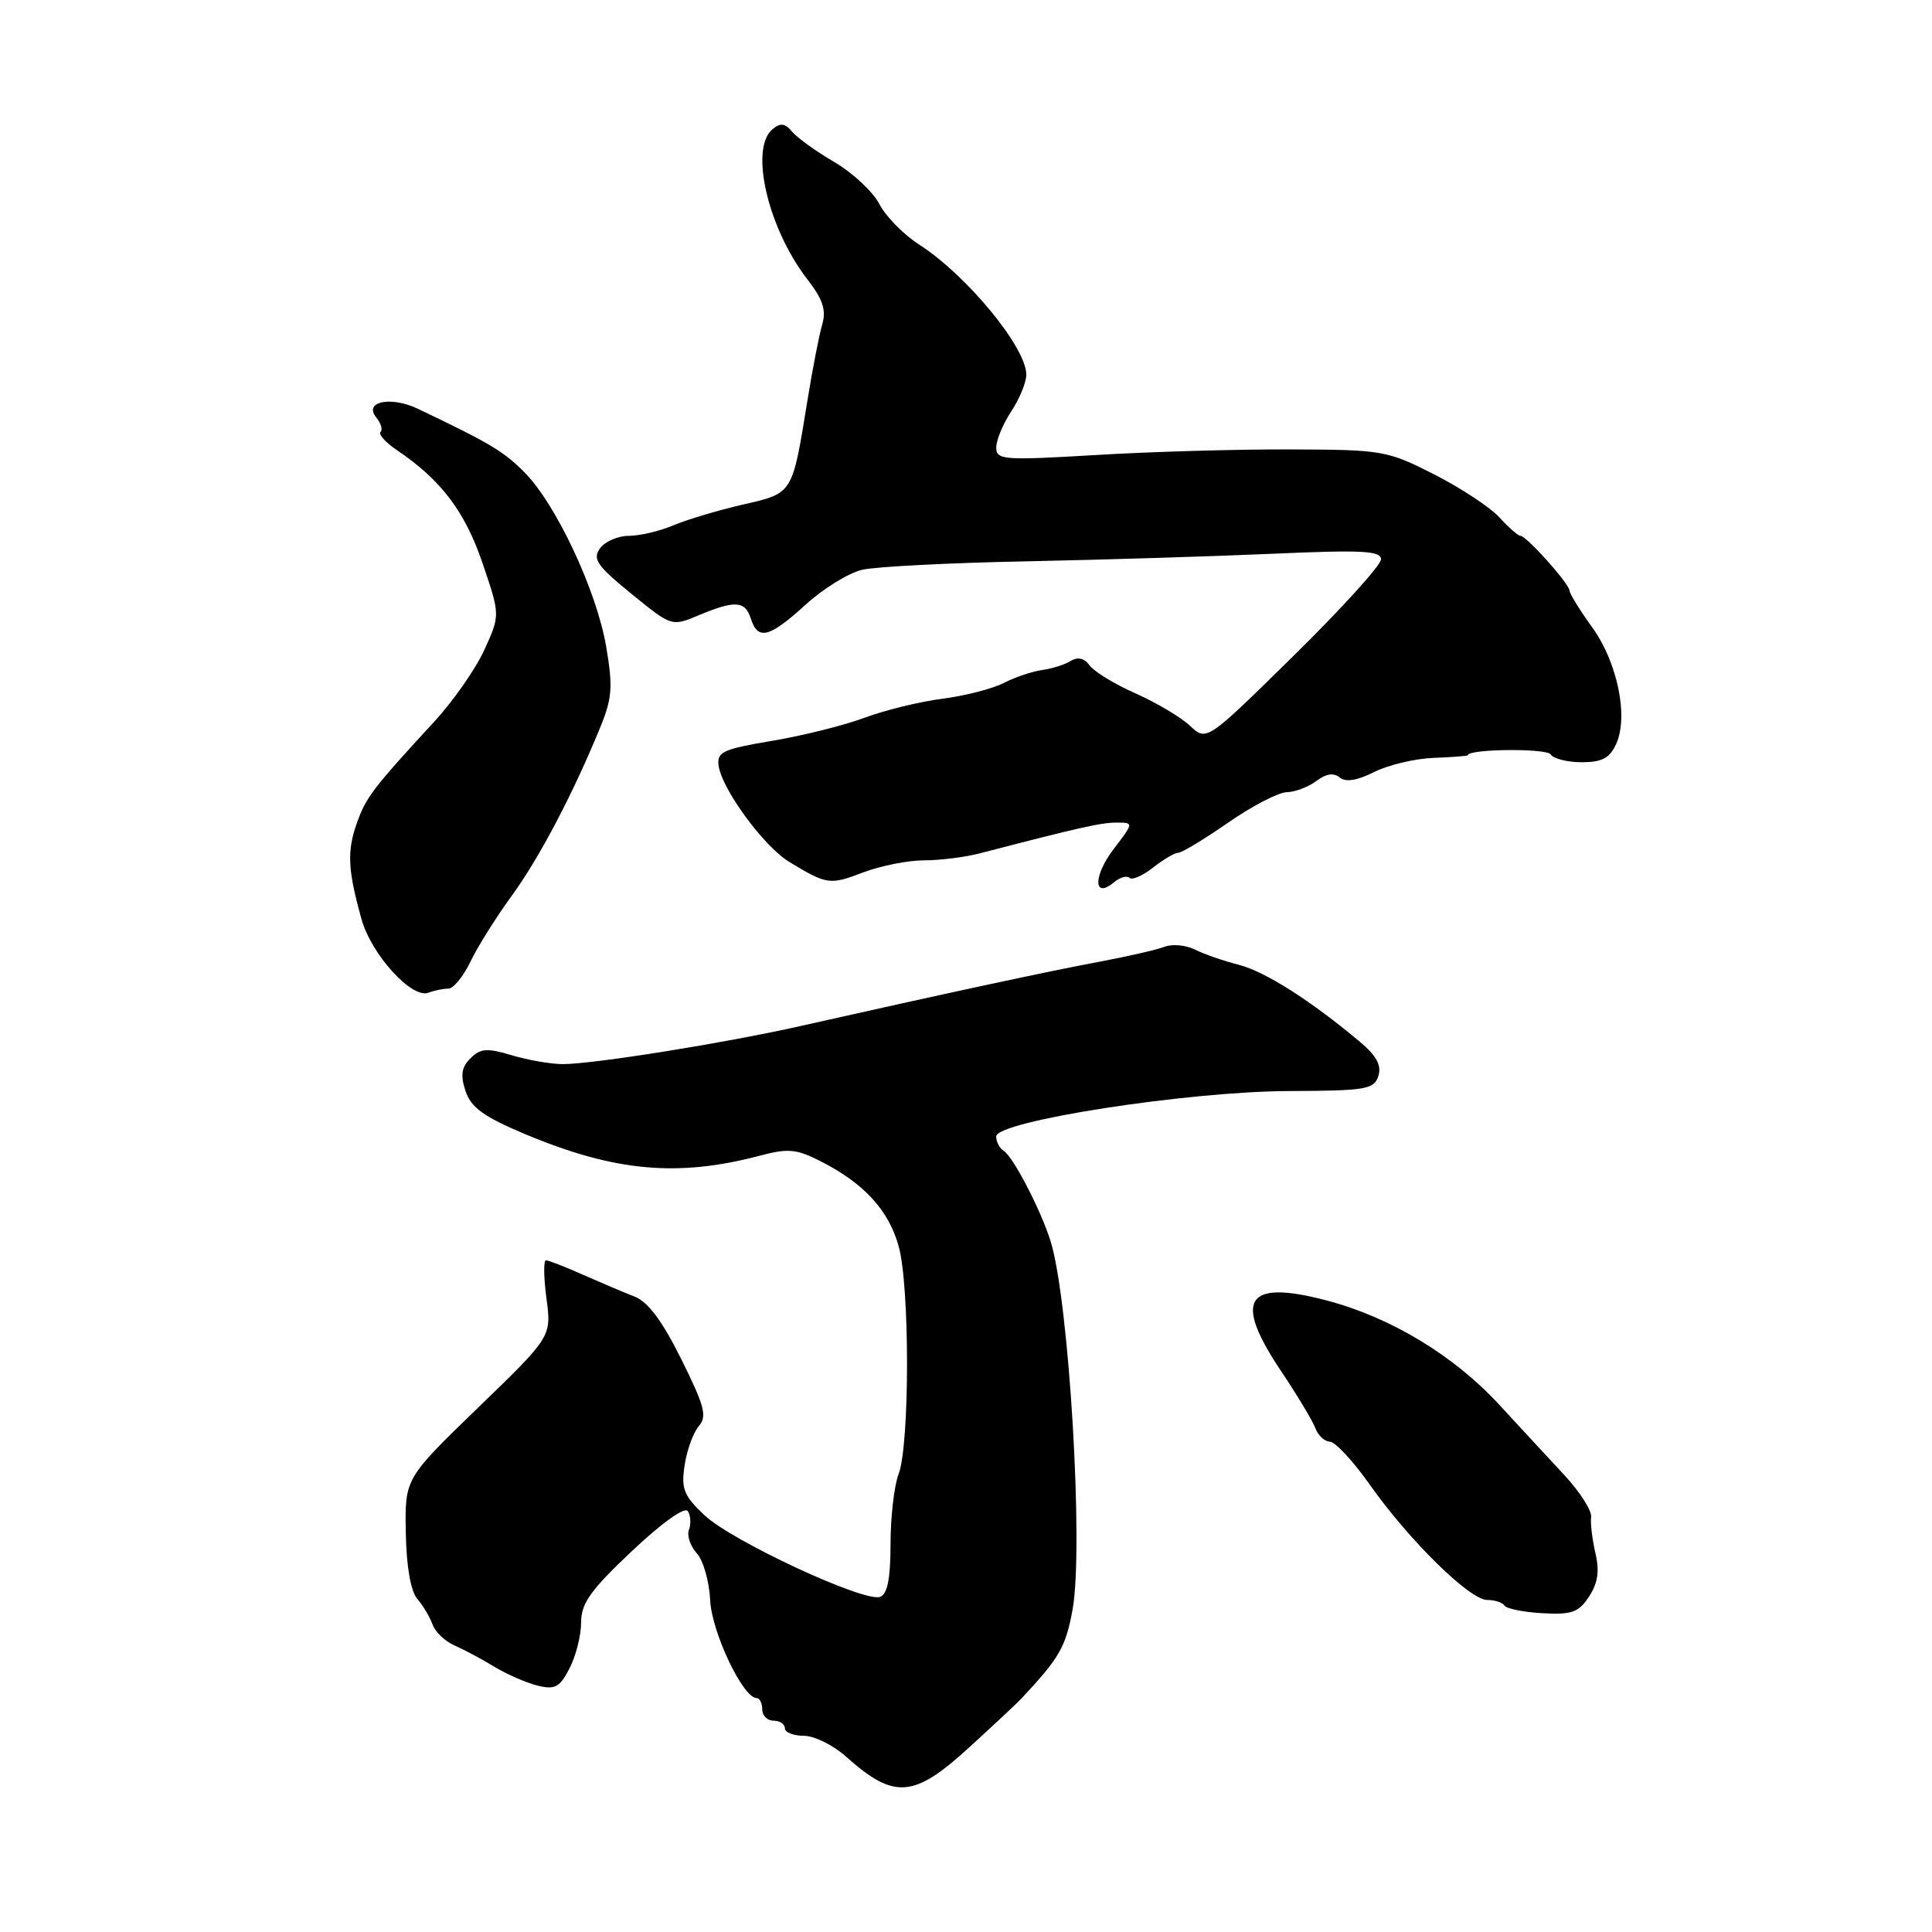 <?xml version="1.0" encoding="UTF-8" standalone="no"?>
<!DOCTYPE svg PUBLIC "-//W3C//DTD SVG 1.1//EN" "http://www.w3.org/Graphics/SVG/1.1/DTD/svg11.dtd" >
<svg xmlns="http://www.w3.org/2000/svg" xmlns:xlink="http://www.w3.org/1999/xlink" version="1.1" viewBox="0 0 256 256">
 <g >
 <path fill="currentColor"
d=" M 128.50 231.47 C 131.80 228.45 134.88 225.57 135.34 225.07 C 140.37 219.69 141.21 218.25 142.11 213.34 C 143.62 205.21 141.66 172.34 139.21 164.47 C 137.93 160.36 134.26 153.28 133.01 152.51 C 132.46 152.16 132.00 151.30 132.00 150.59 C 132.00 148.56 157.34 144.62 170.76 144.57 C 181.03 144.53 182.07 144.35 182.64 142.57 C 183.08 141.17 182.40 139.90 180.21 138.06 C 173.70 132.59 167.64 128.74 164.15 127.84 C 162.14 127.33 159.52 126.42 158.32 125.82 C 157.12 125.22 155.32 125.06 154.32 125.45 C 153.32 125.84 149.35 126.75 145.50 127.47 C 138.89 128.70 125.24 131.64 106.00 135.97 C 96.00 138.22 78.62 141.00 74.57 141.00 C 73.01 141.00 69.97 140.47 67.82 139.83 C 64.53 138.84 63.67 138.91 62.34 140.23 C 61.14 141.43 60.99 142.47 61.69 144.58 C 62.42 146.76 64.09 147.97 69.56 150.27 C 81.44 155.25 89.82 156.02 100.77 153.11 C 104.45 152.14 105.56 152.25 108.77 153.89 C 114.51 156.82 117.75 160.36 119.08 165.14 C 120.56 170.45 120.55 191.42 119.07 195.32 C 118.48 196.86 118.00 201.04 118.00 204.60 C 118.00 209.15 117.59 211.22 116.63 211.59 C 114.57 212.38 96.96 204.20 93.33 200.76 C 90.59 198.17 90.24 197.28 90.72 194.13 C 91.02 192.13 91.87 189.81 92.60 188.96 C 93.72 187.66 93.36 186.31 90.28 180.11 C 87.75 175.02 85.86 172.49 84.07 171.80 C 82.66 171.25 79.58 169.94 77.22 168.90 C 74.87 167.85 72.68 167.00 72.34 167.00 C 72.01 167.00 72.04 169.28 72.41 172.06 C 73.08 177.11 73.08 177.11 63.36 186.51 C 53.64 195.91 53.64 195.91 53.77 203.07 C 53.85 207.59 54.42 210.84 55.30 211.87 C 56.07 212.77 56.98 214.29 57.32 215.27 C 57.67 216.24 58.97 217.48 60.22 218.03 C 61.48 218.58 63.85 219.84 65.50 220.85 C 67.15 221.85 69.72 222.97 71.22 223.35 C 73.54 223.92 74.16 223.59 75.47 221.06 C 76.31 219.43 77.00 216.70 77.00 214.99 C 77.00 212.45 78.23 210.72 83.74 205.52 C 87.77 201.73 90.75 199.60 91.15 200.24 C 91.52 200.83 91.58 201.94 91.29 202.70 C 91.00 203.45 91.46 204.85 92.32 205.81 C 93.19 206.76 93.98 209.55 94.10 212.02 C 94.29 216.25 98.44 224.99 100.25 225.00 C 100.66 225.00 101.00 225.68 101.00 226.50 C 101.00 227.32 101.67 228.00 102.50 228.00 C 103.33 228.00 104.00 228.45 104.00 229.00 C 104.00 229.55 105.13 230.00 106.51 230.00 C 107.89 230.00 110.40 231.24 112.09 232.75 C 118.50 238.48 121.08 238.28 128.50 231.47 Z  M 210.56 211.55 C 211.73 209.76 211.96 208.17 211.40 205.79 C 210.98 203.98 210.72 201.82 210.83 201.00 C 210.94 200.18 209.34 197.67 207.27 195.44 C 205.19 193.21 201.29 188.99 198.60 186.07 C 192.60 179.58 184.23 174.53 175.76 172.31 C 165.02 169.49 163.35 172.17 169.83 181.80 C 171.93 184.94 173.94 188.29 174.30 189.25 C 174.65 190.21 175.51 191.01 176.22 191.03 C 176.92 191.04 179.30 193.60 181.50 196.72 C 186.72 204.12 194.75 212.00 197.05 212.00 C 198.06 212.00 199.09 212.34 199.35 212.75 C 199.61 213.16 201.88 213.62 204.38 213.76 C 208.28 213.98 209.18 213.65 210.56 211.55 Z  M 59.40 131.00 C 60.07 131.00 61.39 129.40 62.33 127.44 C 63.26 125.48 65.73 121.55 67.81 118.69 C 71.50 113.64 76.03 104.98 79.62 96.17 C 81.11 92.49 81.22 90.91 80.32 85.67 C 79.05 78.23 73.64 66.72 69.45 62.54 C 66.67 59.76 64.91 58.72 55.38 54.17 C 51.75 52.44 48.11 53.22 49.88 55.35 C 50.49 56.09 50.73 56.94 50.42 57.24 C 50.12 57.55 51.10 58.64 52.60 59.65 C 58.44 63.59 61.61 67.78 63.93 74.60 C 66.28 81.50 66.28 81.50 64.19 86.09 C 63.04 88.61 60.06 92.89 57.57 95.59 C 49.36 104.51 48.51 105.62 47.28 109.08 C 45.96 112.81 46.08 115.27 47.90 121.79 C 49.22 126.50 54.57 132.38 56.77 131.54 C 57.54 131.24 58.72 131.00 59.40 131.00 Z  M 149.66 116.32 C 149.99 116.66 151.39 116.05 152.77 114.97 C 154.14 113.89 155.65 113.00 156.12 113.00 C 156.59 113.00 159.57 111.20 162.74 109.00 C 165.91 106.80 169.40 104.99 170.50 104.97 C 171.60 104.95 173.36 104.28 174.42 103.49 C 175.71 102.51 176.72 102.36 177.52 103.02 C 178.31 103.67 179.81 103.44 182.10 102.29 C 183.97 101.35 187.53 100.51 190.00 100.42 C 192.47 100.33 194.50 100.17 194.50 100.07 C 194.50 99.23 204.96 99.13 205.47 99.96 C 205.83 100.53 207.68 101.00 209.58 101.00 C 212.27 101.00 213.29 100.46 214.15 98.58 C 215.81 94.93 214.32 87.75 210.95 83.09 C 209.33 80.85 207.99 78.68 207.97 78.26 C 207.94 77.34 202.26 71.00 201.47 71.00 C 201.16 71.00 199.91 69.91 198.70 68.58 C 197.49 67.24 193.60 64.68 190.06 62.87 C 183.81 59.70 183.22 59.59 171.06 59.55 C 164.15 59.52 152.54 59.85 145.25 60.29 C 132.90 61.02 132.00 60.95 132.01 59.29 C 132.01 58.30 132.91 56.15 134.00 54.50 C 135.09 52.85 135.99 50.67 135.99 49.65 C 136.01 46.06 128.08 36.43 121.78 32.40 C 119.73 31.08 117.37 28.68 116.52 27.04 C 115.68 25.41 113.00 22.91 110.58 21.49 C 108.15 20.07 105.62 18.25 104.95 17.44 C 104.03 16.33 103.41 16.25 102.37 17.11 C 99.29 19.67 101.73 30.21 106.97 37.00 C 109.04 39.67 109.50 41.09 108.95 43.00 C 108.54 44.38 107.67 48.88 107.00 53.00 C 104.96 65.58 105.12 65.32 98.43 66.86 C 95.17 67.61 91.02 68.85 89.22 69.61 C 87.41 70.38 84.76 71.00 83.33 71.00 C 81.89 71.00 80.18 71.74 79.51 72.65 C 78.48 74.07 79.08 74.94 83.65 78.67 C 89.00 83.03 89.00 83.03 92.62 81.51 C 97.42 79.51 98.74 79.60 99.50 82.00 C 100.42 84.89 101.96 84.49 106.74 80.13 C 109.07 78.00 112.44 75.92 114.24 75.50 C 116.03 75.08 125.83 74.58 136.00 74.38 C 146.18 74.17 160.91 73.72 168.75 73.37 C 180.52 72.85 183.00 72.98 182.99 74.12 C 182.99 74.88 177.79 80.62 171.43 86.87 C 159.88 98.24 159.88 98.24 157.68 96.17 C 156.47 95.03 153.23 93.11 150.49 91.89 C 147.74 90.68 145.01 89.02 144.40 88.19 C 143.68 87.21 142.82 87.00 141.90 87.57 C 141.13 88.05 139.42 88.60 138.09 88.78 C 136.77 88.96 134.48 89.74 133.00 90.50 C 131.52 91.26 127.88 92.20 124.91 92.58 C 121.93 92.96 117.30 94.09 114.60 95.09 C 111.91 96.10 106.39 97.48 102.33 98.16 C 95.79 99.26 94.97 99.63 95.22 101.45 C 95.64 104.56 101.21 112.15 104.54 114.18 C 109.56 117.23 109.95 117.29 114.32 115.62 C 116.66 114.73 120.30 114.00 122.42 114.00 C 124.54 114.00 127.90 113.58 129.88 113.06 C 143.08 109.63 145.88 109.00 147.93 109.00 C 150.24 109.00 150.24 109.00 147.56 112.51 C 144.83 116.09 144.87 119.19 147.61 116.91 C 148.40 116.25 149.32 115.99 149.66 116.32 Z "/>
</g>
</svg>